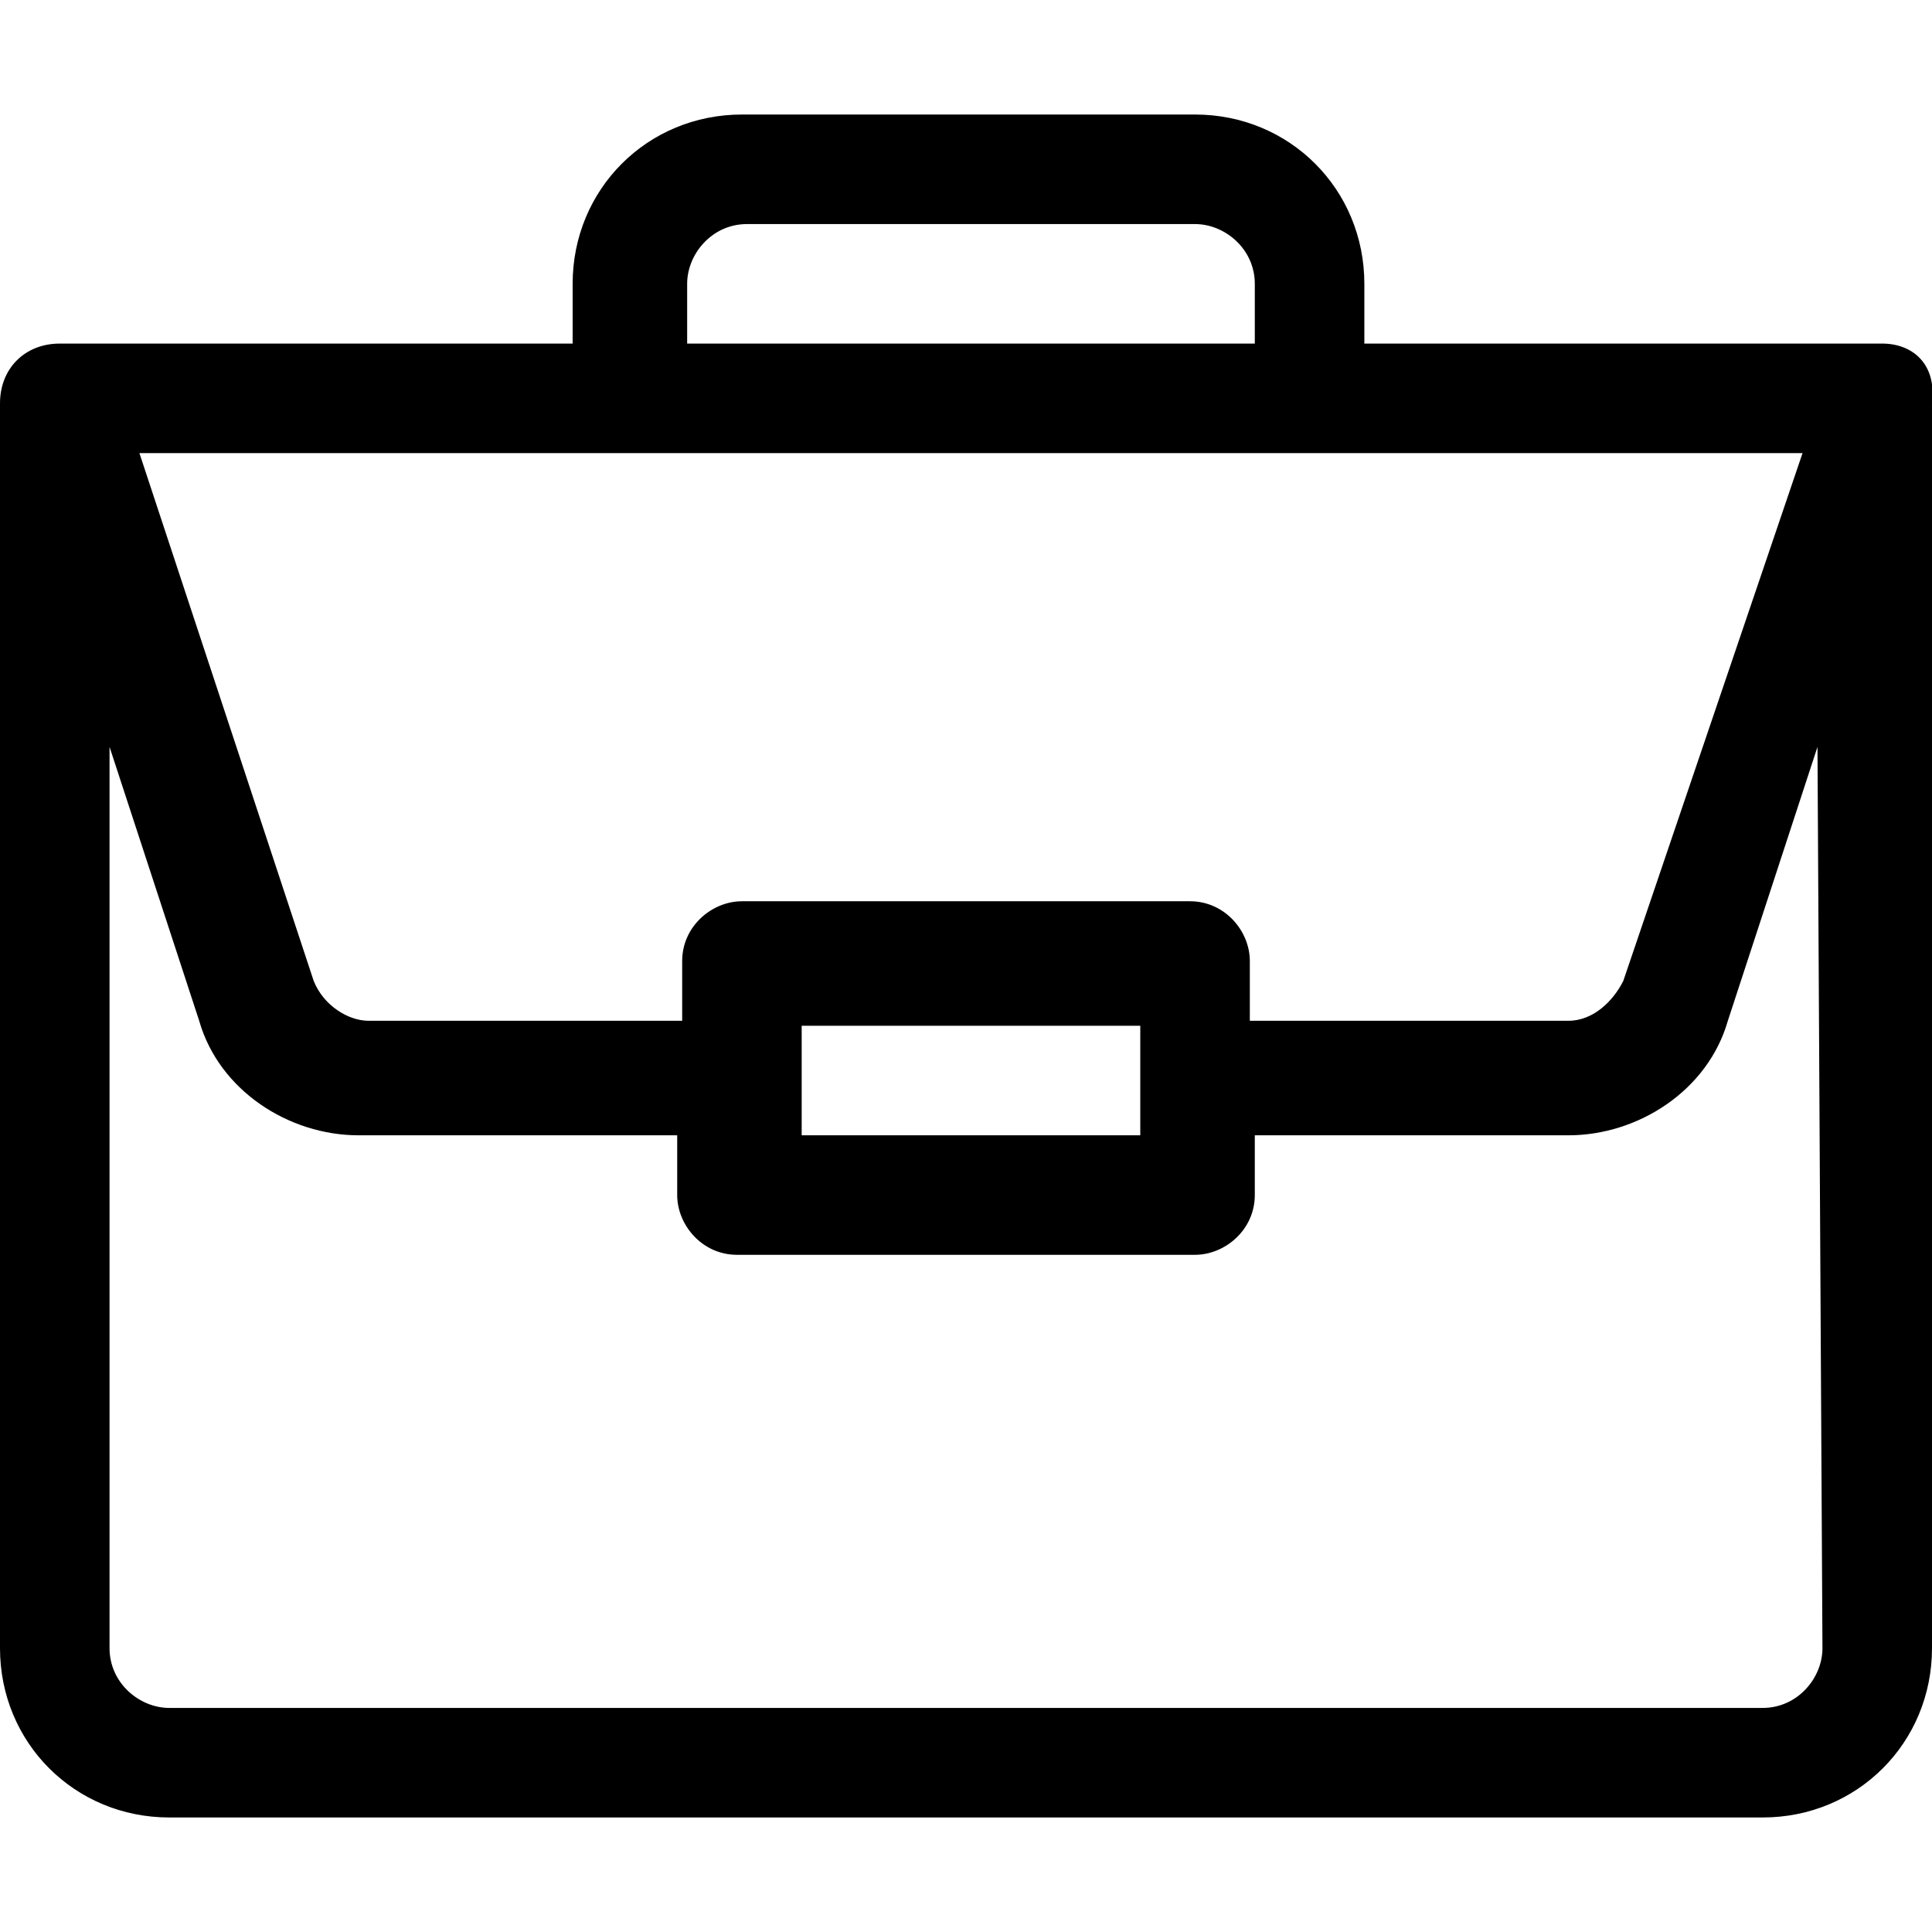 <svg xmlns="http://www.w3.org/2000/svg" xml:space="preserve" width="38.8" height="38.8" viewBox="0 0 38.8 38.8"><path d="M37.8 6.9H27.4V5.7c0-1.9-1.5-3.4-3.4-3.4h-9.1c-1.9 0-3.4 1.5-3.4 3.4v1.2H1.2C.5 6.9 0 7.4 0 8.1v25c0 1.9 1.5 3.4 3.4 3.4h32c1.9 0 3.4-1.5 3.4-3.4v-25c.1-.8-.4-1.2-1-1.2zm-24-1.2c0-.6.5-1.2 1.2-1.2h9c.6 0 1.2.5 1.2 1.2v1.2H13.8V5.7zm22.4 3.4-3.6 10.6c-.2.4-.6.8-1.1.8h-6.4v-1.2c0-.6-.5-1.2-1.2-1.2h-9c-.6 0-1.2.5-1.2 1.2v1.2H7.4c-.4 0-.9-.3-1.1-.8L2.8 9.1h33.4zM22.9 20.6v2.2h-6.8v-2.2h6.8zm13.7 12.5c0 .6-.5 1.2-1.2 1.2h-32c-.6 0-1.2-.5-1.2-1.2V15L4 20.5c.4 1.4 1.8 2.3 3.2 2.3h6.4V24c0 .6.5 1.2 1.2 1.2H24c.6 0 1.2-.5 1.2-1.2v-1.2h6.3c1.4 0 2.8-.9 3.2-2.3l1.8-5.5.1 18.1z"/></svg>